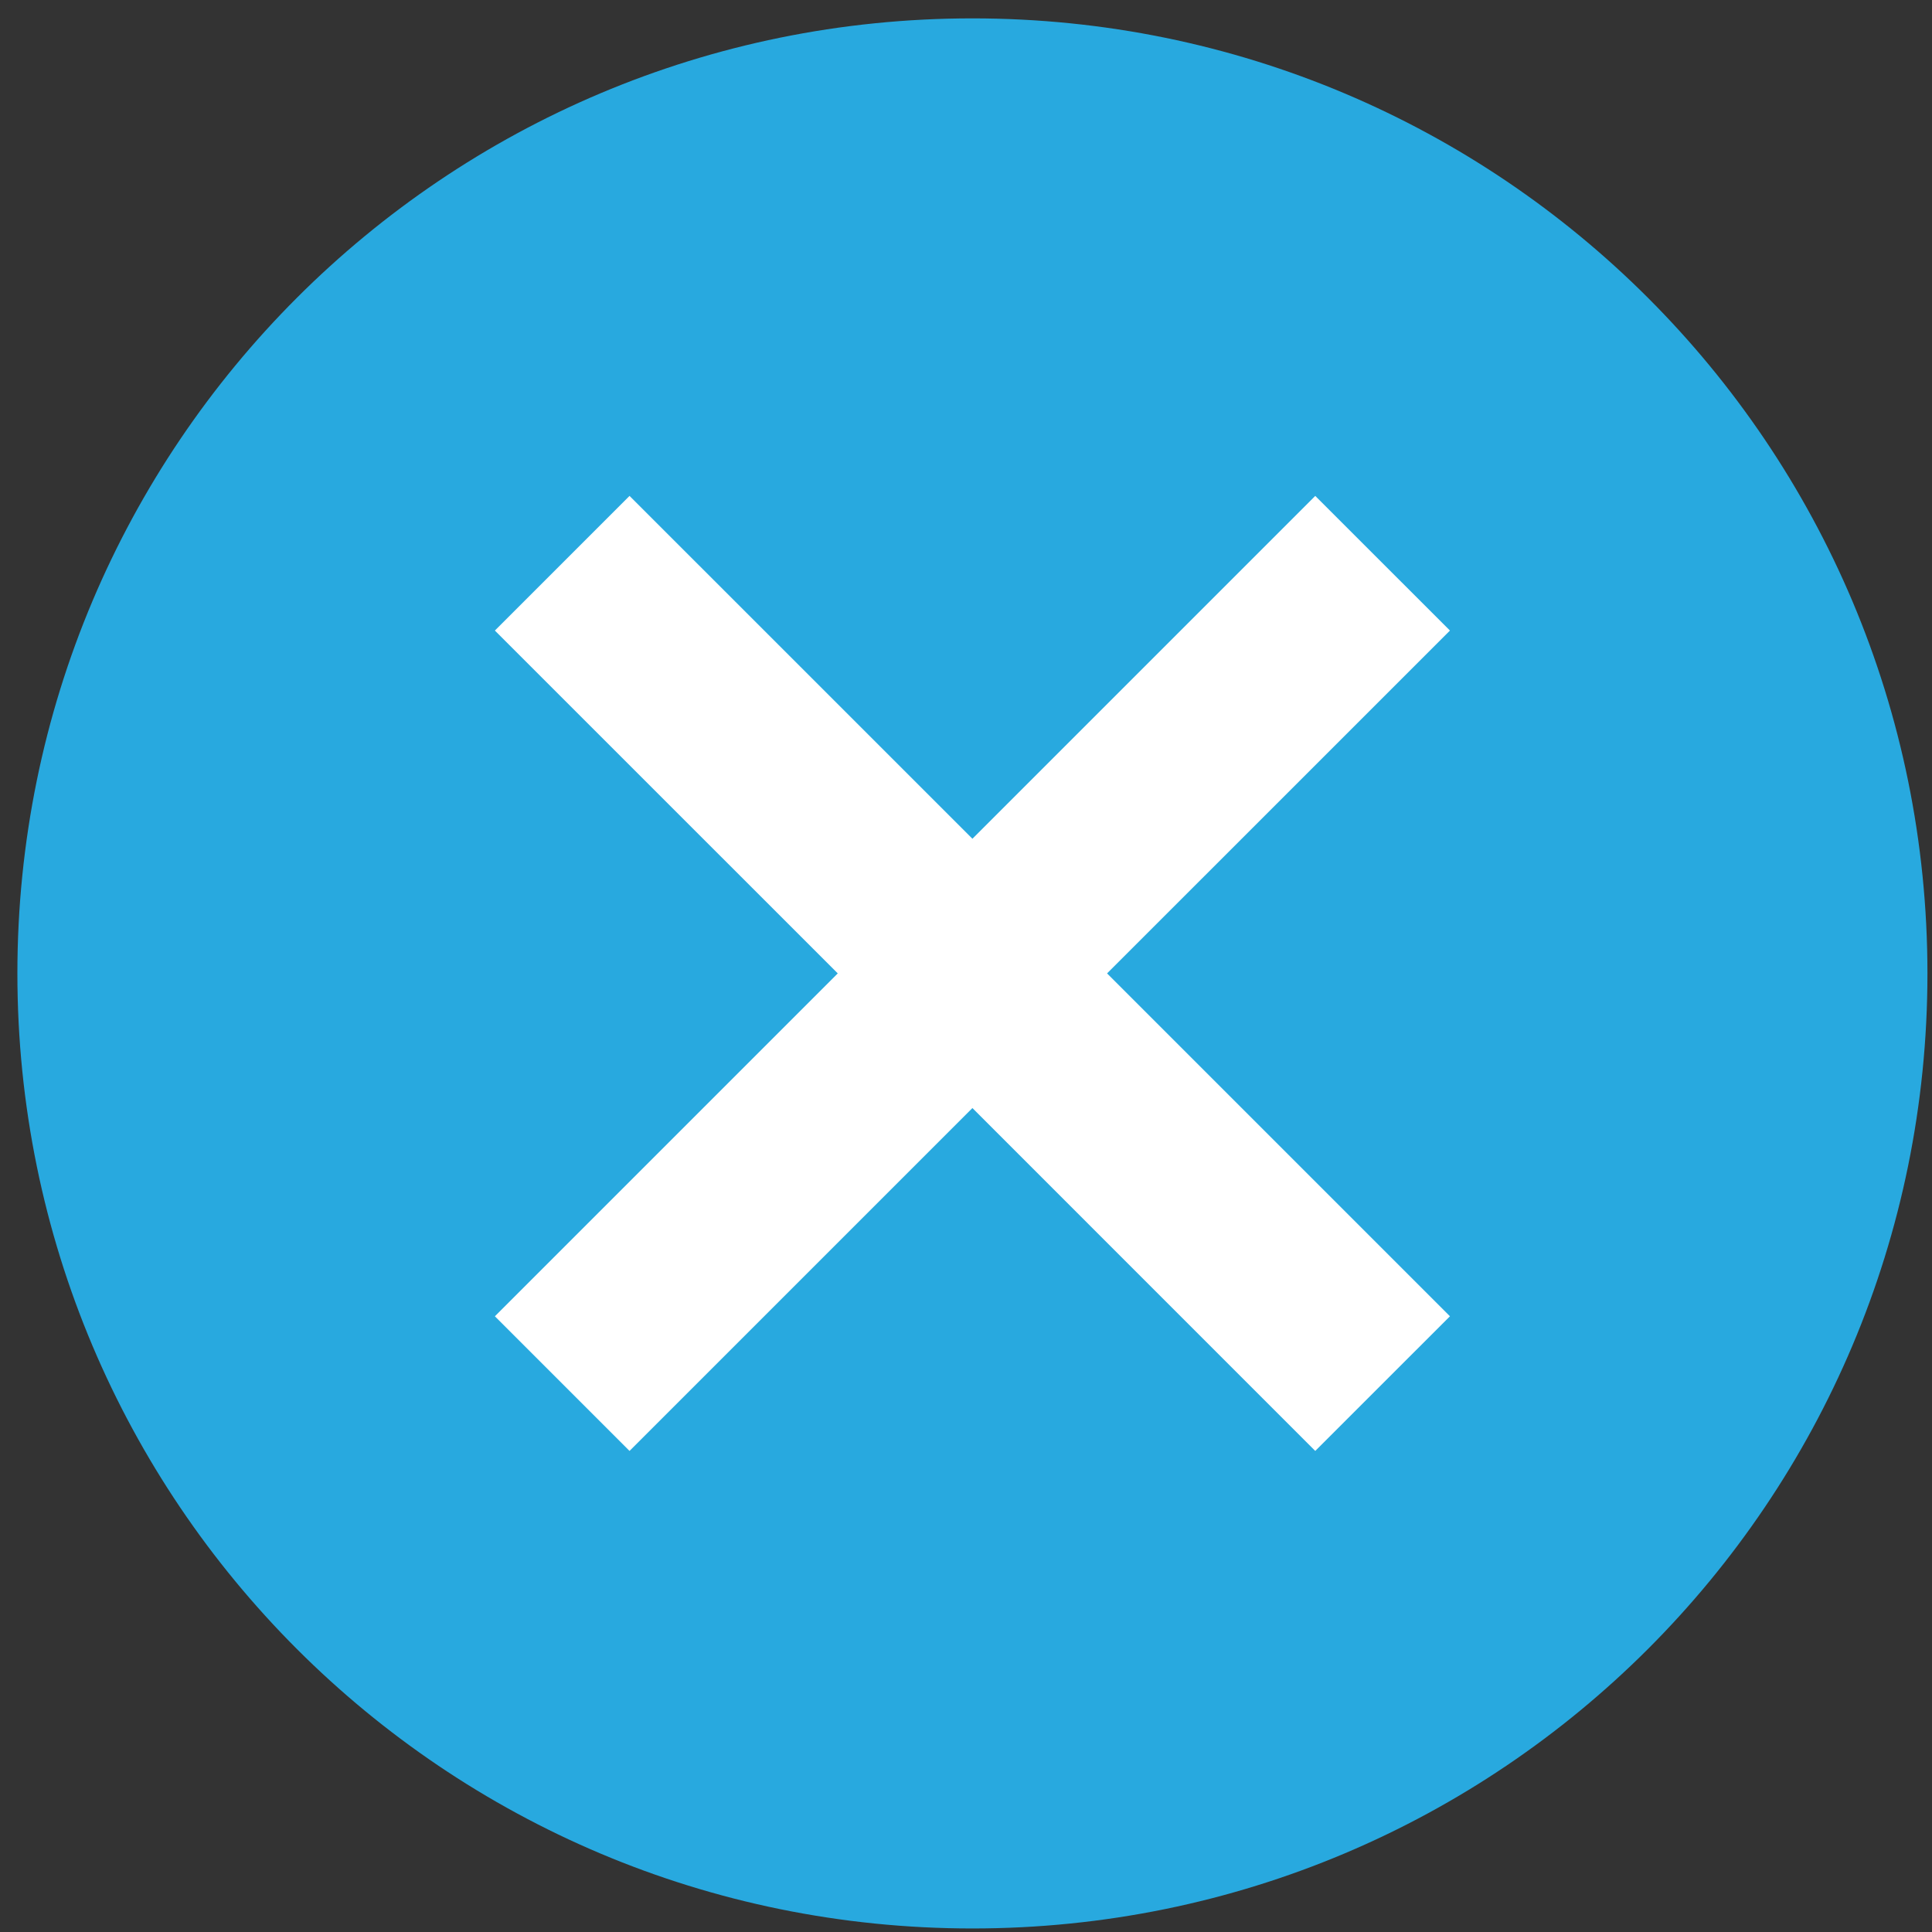 <svg width="53" height="53" viewBox="0 0 53 53" fill="none" xmlns="http://www.w3.org/2000/svg">
<rect x="0" y="0" width="53" height="53" fill="#333333" stroke="none"/>
<rect x="11" y="10" width="32" height="33" fill="white"/>
<path d="M26.676 0.504C41.164 0.504 52.875 12.215 52.875 26.703C52.875 41.191 41.164 52.903 26.676 52.903C12.188 52.903 0.477 41.191 0.477 26.703C0.477 12.215 12.188 0.504 26.676 0.504ZM36.081 13.604L26.676 23.009L17.27 13.604L13.576 17.298L22.982 26.703L13.576 36.109L17.27 39.803L26.676 30.397L36.081 39.803L39.776 36.109L30.37 26.703L39.776 17.298L36.081 13.604Z" fill="#28A9DF"/>
</svg>
